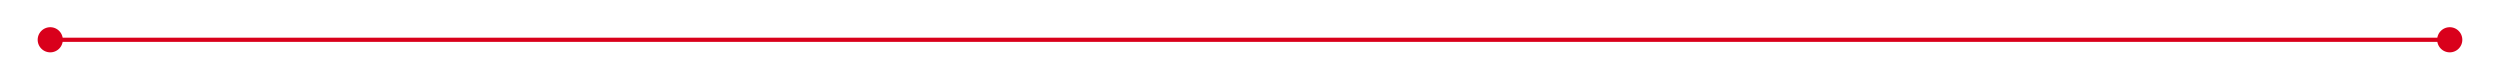 ﻿<?xml version="1.0" encoding="utf-8"?>
<svg version="1.1" xmlns:xlink="http://www.w3.org/1999/xlink" width="597px" height="19px" xmlns="http://www.w3.org/2000/svg">
  <g transform="matrix(1 0 0 1 -1449 -1060 )">
    <path d="M 1461 1066.5  A 3 3 0 0 0 1458 1069.5 A 3 3 0 0 0 1461 1072.5 A 3 3 0 0 0 1464 1069.5 A 3 3 0 0 0 1461 1066.5 Z M 2034 1066.5  A 3 3 0 0 0 2031 1069.5 A 3 3 0 0 0 2034 1072.5 A 3 3 0 0 0 2037 1069.5 A 3 3 0 0 0 2034 1066.5 Z " fill-rule="nonzero" fill="#d9001b" stroke="none" />
    <path d="M 1459 1069.5  L 2036 1069.5  " stroke-width="1" stroke="#d9001b" fill="none" />
  </g>
</svg>